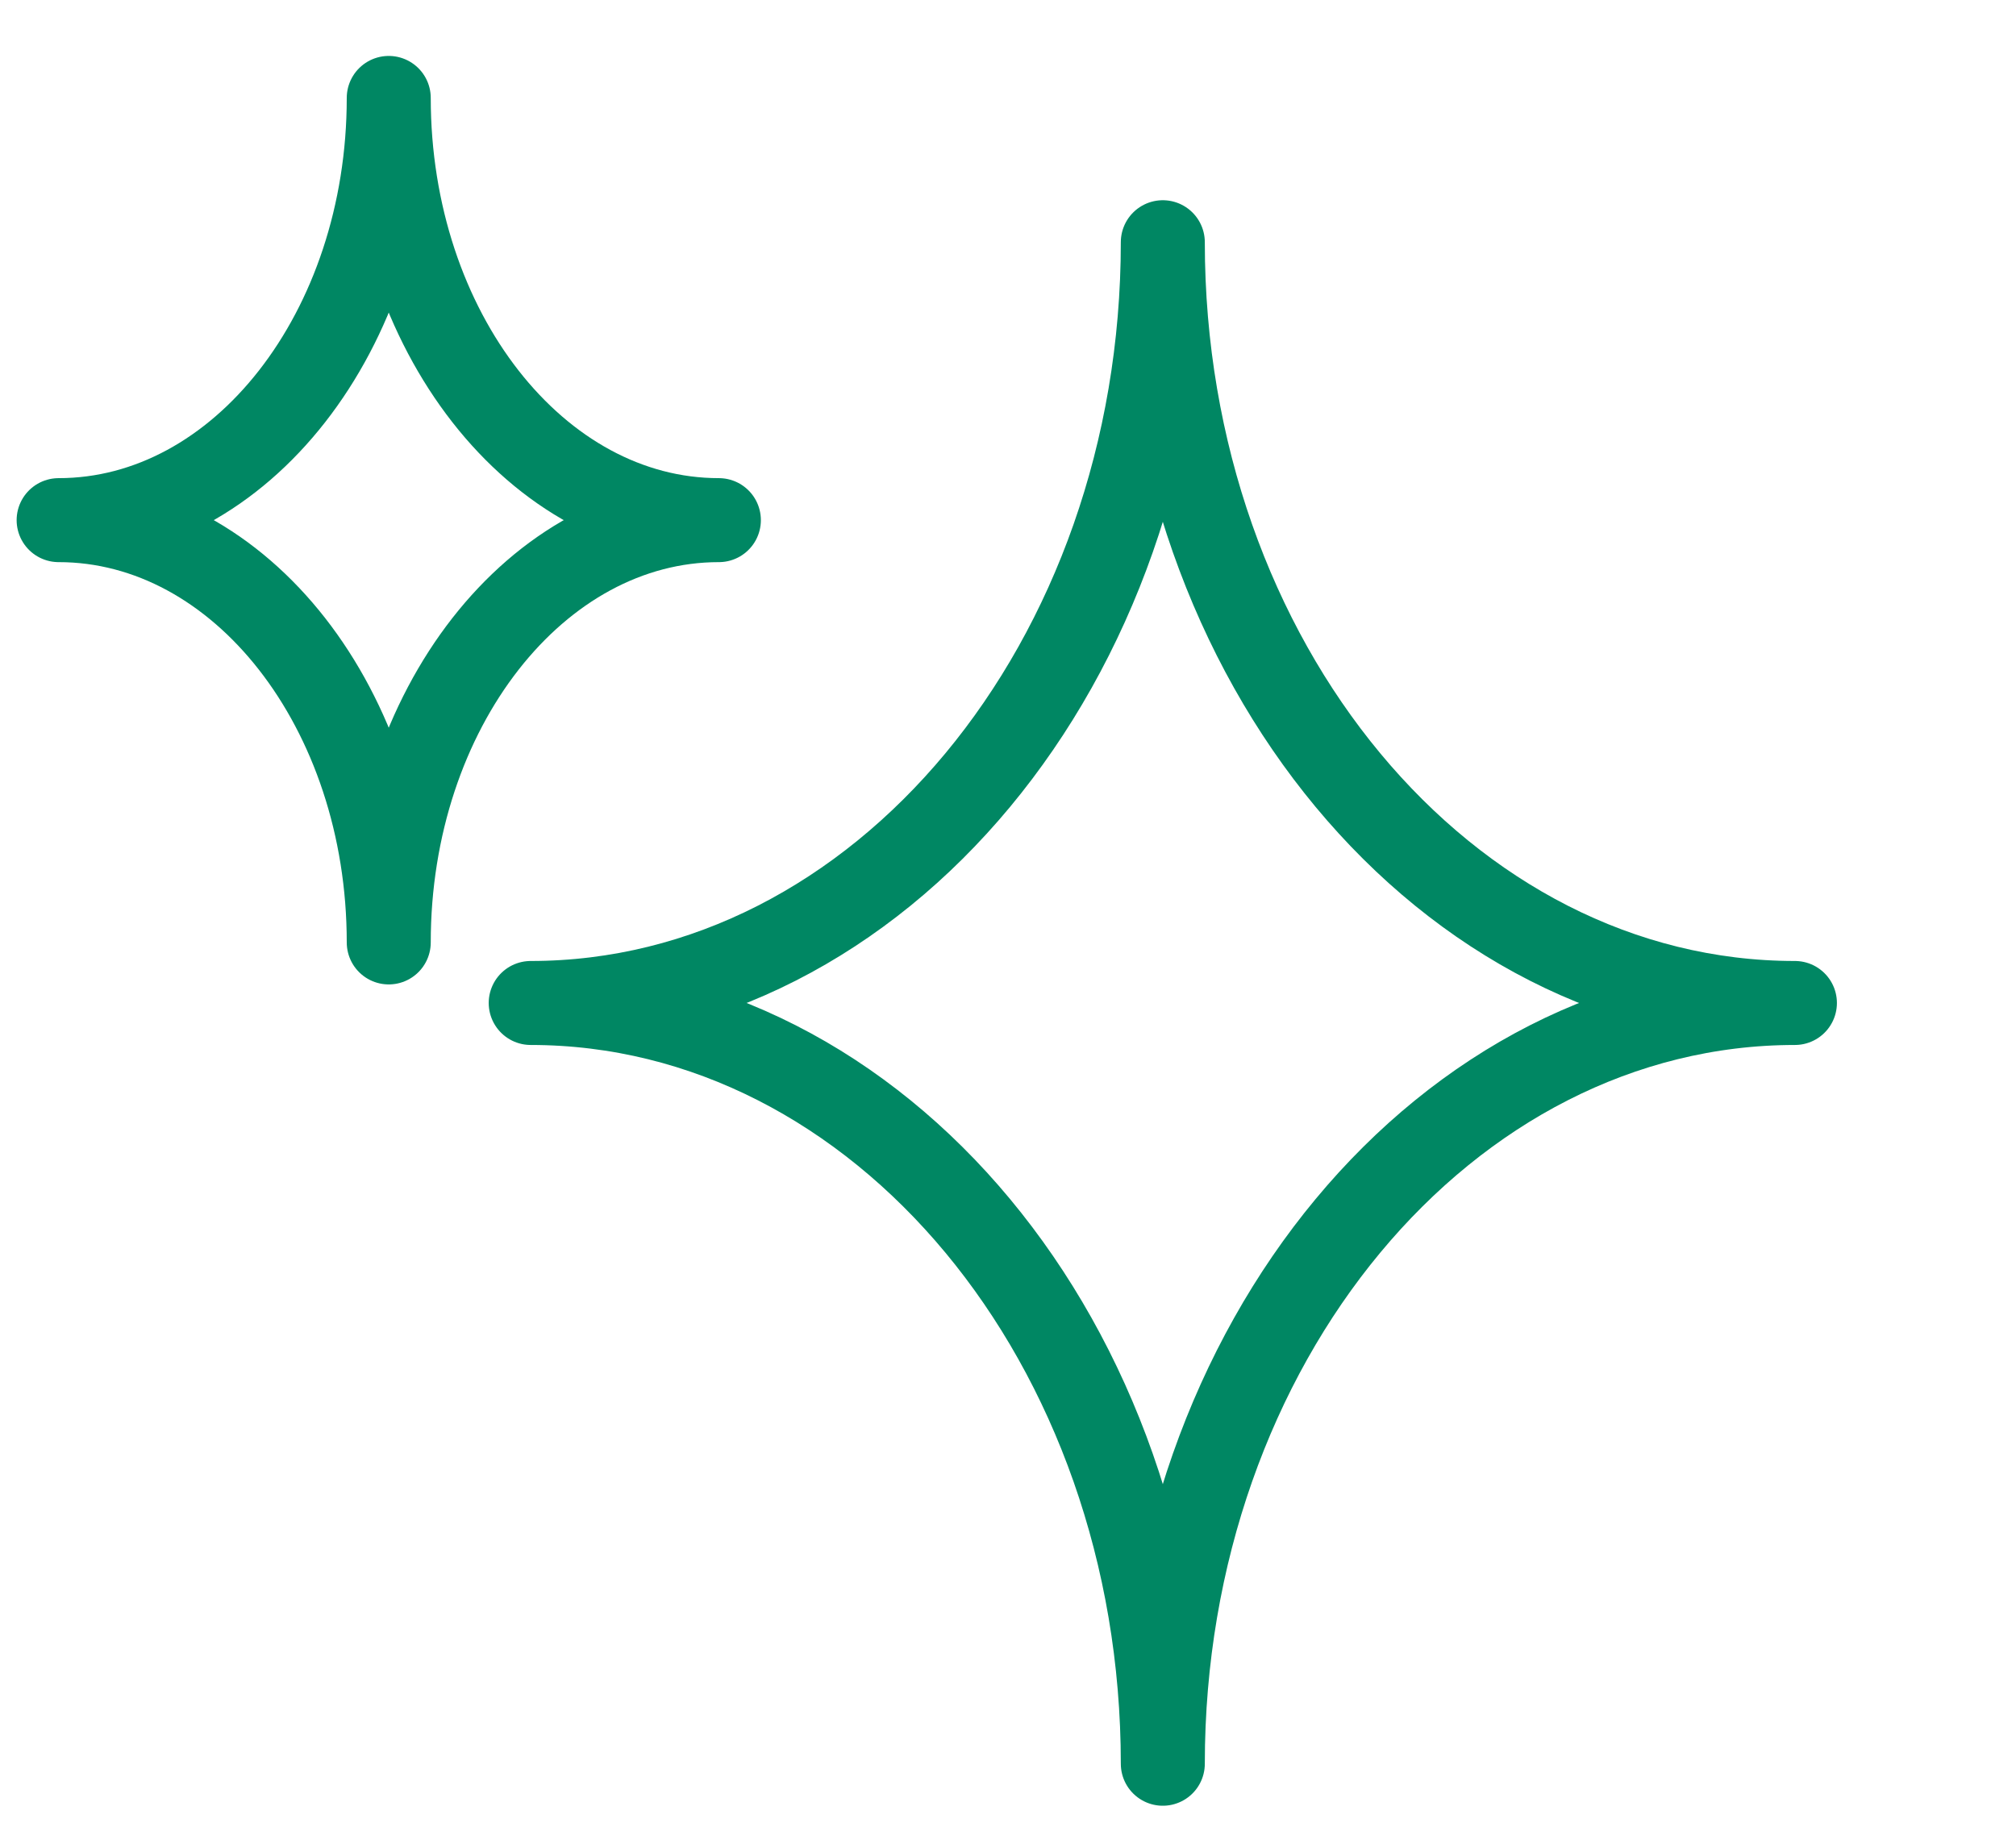 <svg xmlns="http://www.w3.org/2000/svg" width="24" height="22" viewBox="0 0 24 22" fill="none">
  <path fill-rule="evenodd" clip-rule="evenodd" d="M6.318 11.942C10.475 11.942 13.843 7.886 13.843 2.884C13.843 7.886 17.212 11.942 21.368 11.942C17.212 11.942 13.843 15.998 13.843 21C13.843 15.998 10.475 11.942 6.318 11.942V11.942Z" stroke="#008763" stroke-miterlimit="2.613" stroke-linecap="round" stroke-linejoin="round"/>
  <path fill-rule="evenodd" clip-rule="evenodd" d="M0.698 6.193C2.868 6.193 4.628 3.939 4.628 1.166C4.628 3.939 6.388 6.193 8.558 6.193C6.388 6.193 4.628 8.447 4.628 11.221C4.628 8.447 2.868 6.193 0.698 6.193V6.193Z" stroke="#008763" stroke-miterlimit="2.613" stroke-linecap="round" stroke-linejoin="round"/>
</svg>